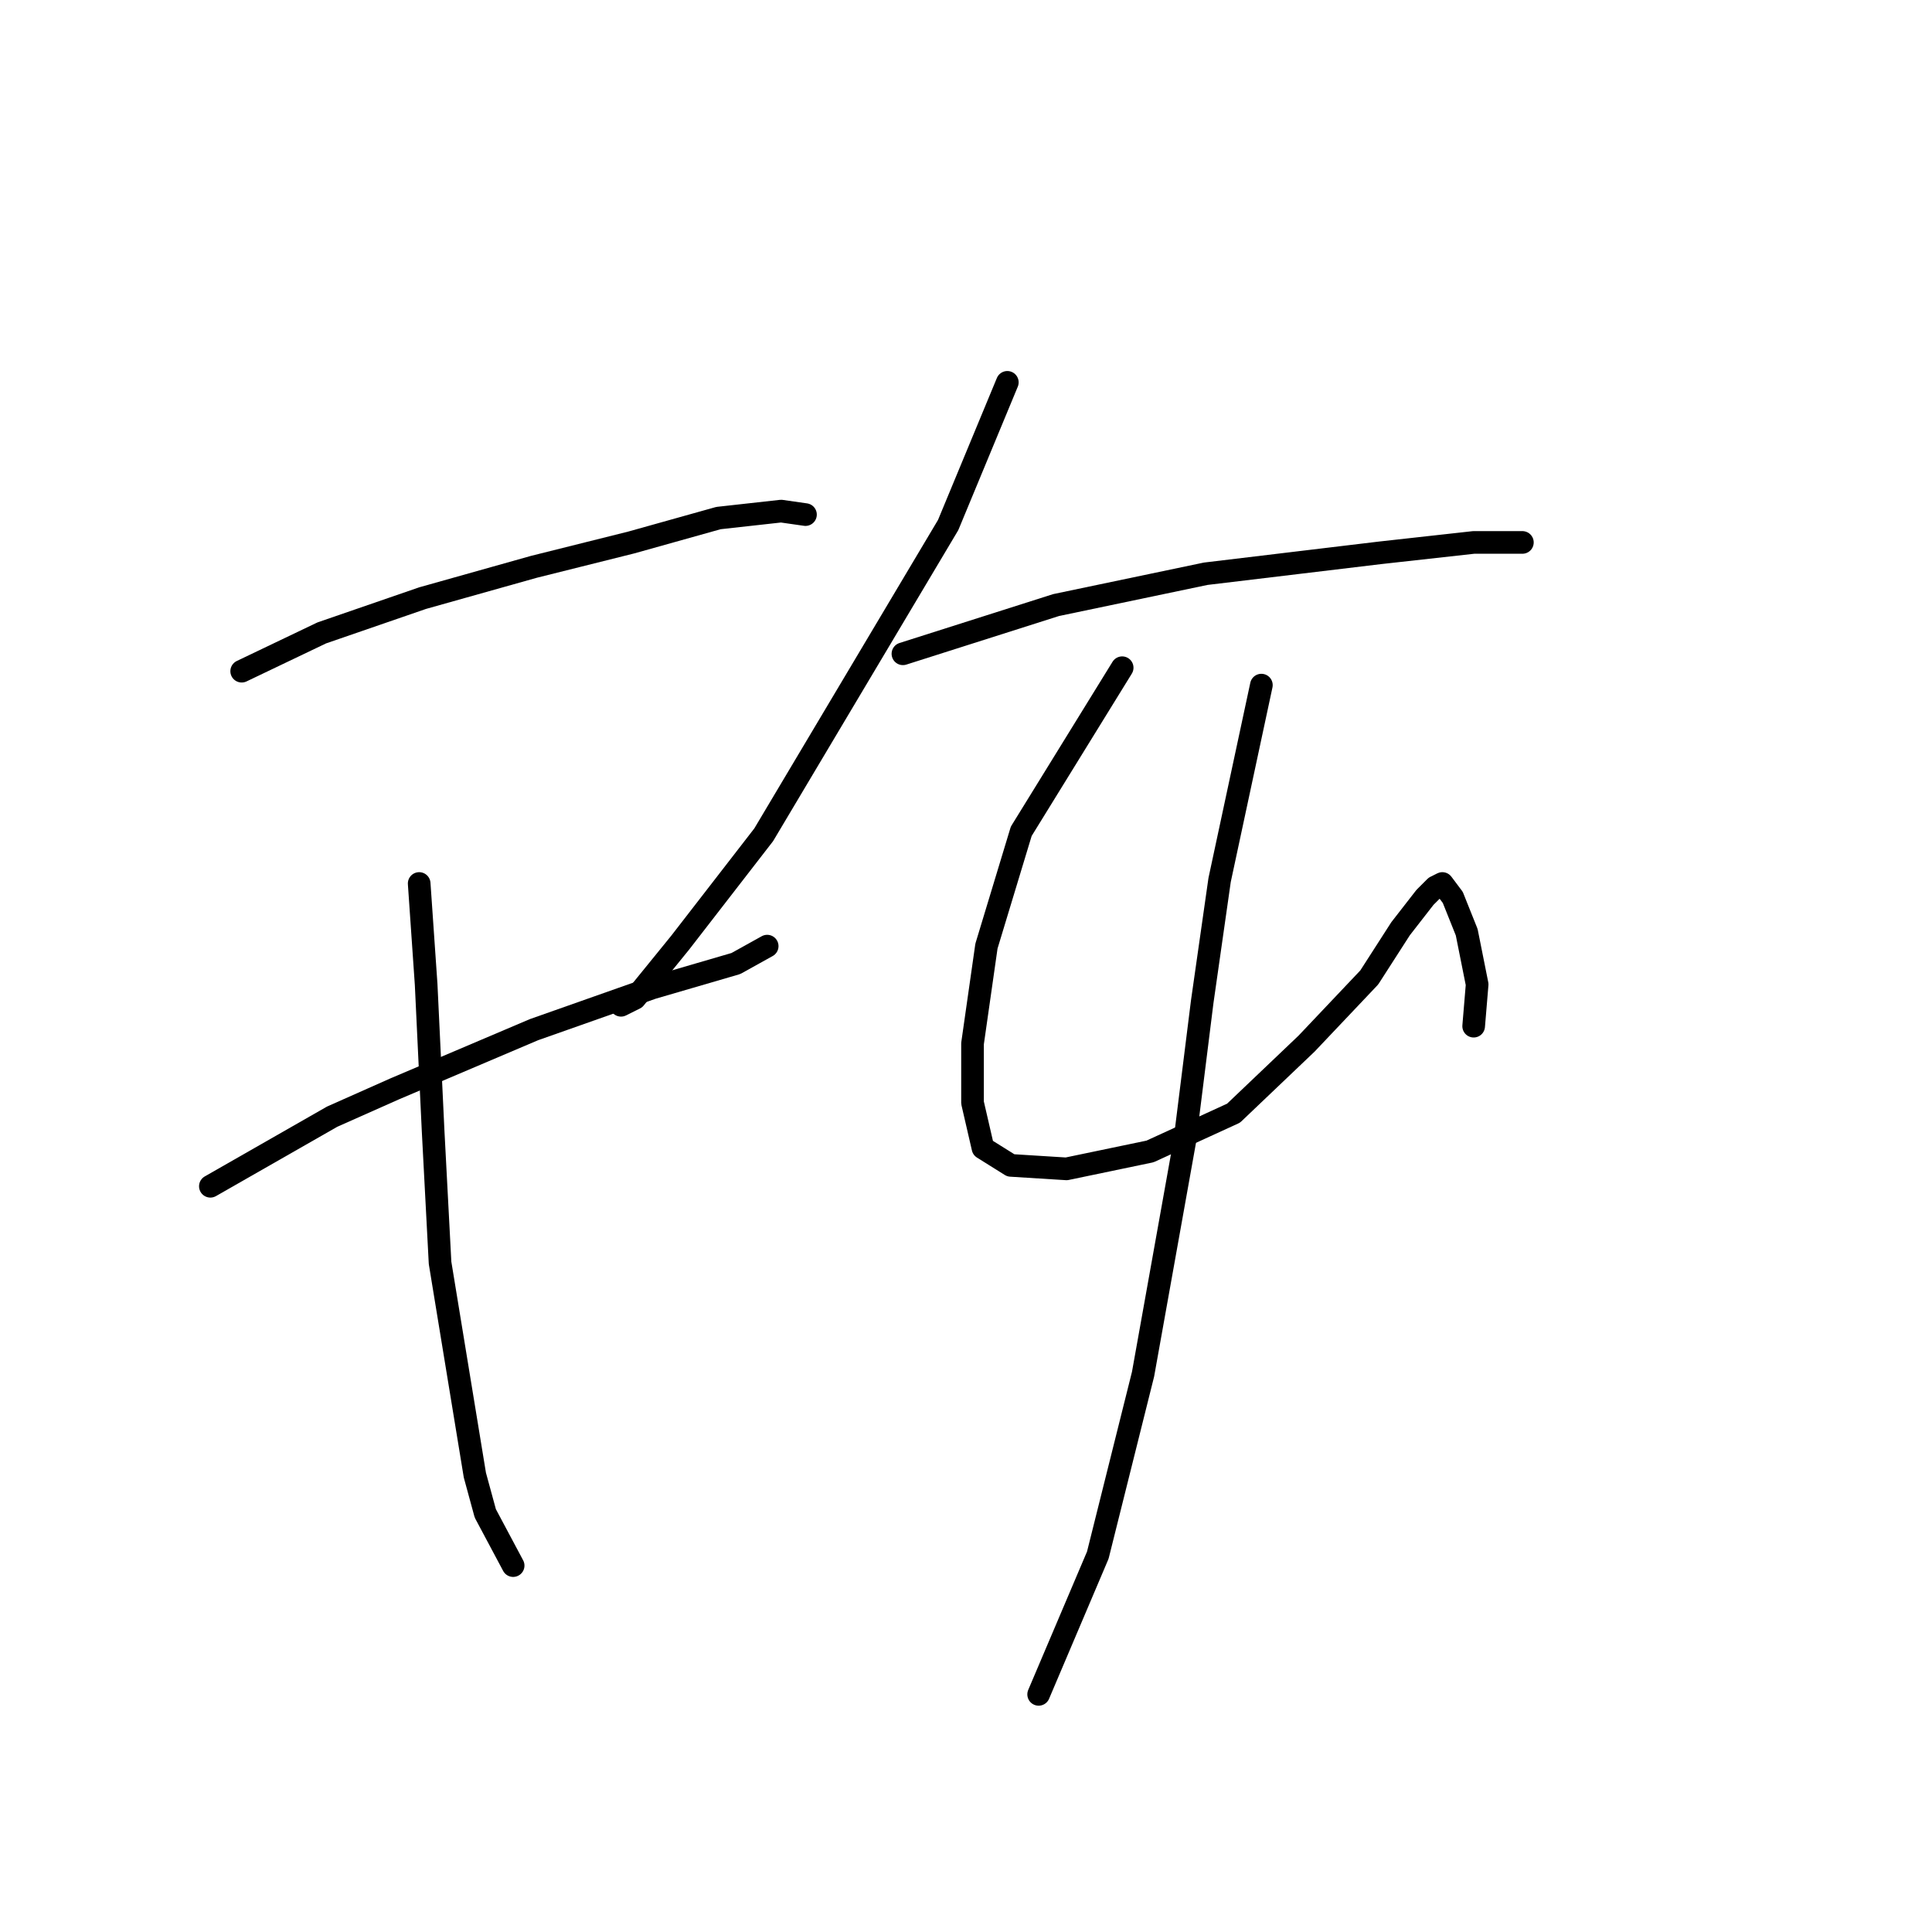 <?xml version="1.0" standalone="no"?>
    <svg width="256" height="256" xmlns="http://www.w3.org/2000/svg" version="1.1">
    <polyline stroke="black" stroke-width="3" stroke-linecap="round" fill="transparent" stroke-linejoin="round" points="32.025 88.937 42.631 83.865 56.004 79.253 70.761 75.103 83.673 71.875 95.201 68.647 103.502 67.725 106.73 68.186 106.73 68.186 " />
        <polyline stroke="black" stroke-width="3" stroke-linecap="round" fill="transparent" stroke-linejoin="round" points="27.875 157.186 44.015 147.963 52.315 144.274 70.761 136.434 86.44 130.901 97.507 127.673 101.657 125.367 101.657 125.367 " />
        <polyline stroke="black" stroke-width="3" stroke-linecap="round" fill="transparent" stroke-linejoin="round" points="55.543 117.067 56.466 130.44 57.388 149.807 58.31 167.331 62.922 195.46 64.305 200.533 67.994 207.45 67.994 207.45 " />
        <polyline stroke="black" stroke-width="3" stroke-linecap="round" fill="transparent" stroke-linejoin="round" points="133.476 50.663 125.636 69.569 101.196 110.611 90.129 124.906 84.134 132.284 82.289 133.206 82.75 132.284 82.75 132.284 " />
        <polyline stroke="black" stroke-width="3" stroke-linecap="round" fill="transparent" stroke-linejoin="round" points="119.642 86.631 139.932 80.176 159.761 76.025 182.817 73.258 195.268 71.875 201.724 71.875 201.724 71.875 " />
        <polyline stroke="black" stroke-width="3" stroke-linecap="round" fill="transparent" stroke-linejoin="round" points="148.693 88.476 135.32 110.15 130.709 125.367 128.864 138.279 128.864 146.118 130.248 152.113 133.937 154.419 141.315 154.88 152.382 152.574 163.45 147.502 173.134 138.279 181.434 129.517 185.584 123.061 188.812 118.911 190.196 117.528 191.118 117.067 192.501 118.911 194.346 123.523 195.729 130.44 195.268 135.973 195.268 135.973 " />
        <polyline stroke="black" stroke-width="3" stroke-linecap="round" fill="transparent" stroke-linejoin="round" points="167.139 90.782 161.605 116.605 159.299 132.745 156.994 151.191 151.46 182.087 145.465 206.066 137.626 224.512 137.626 224.512 " />
        </svg>